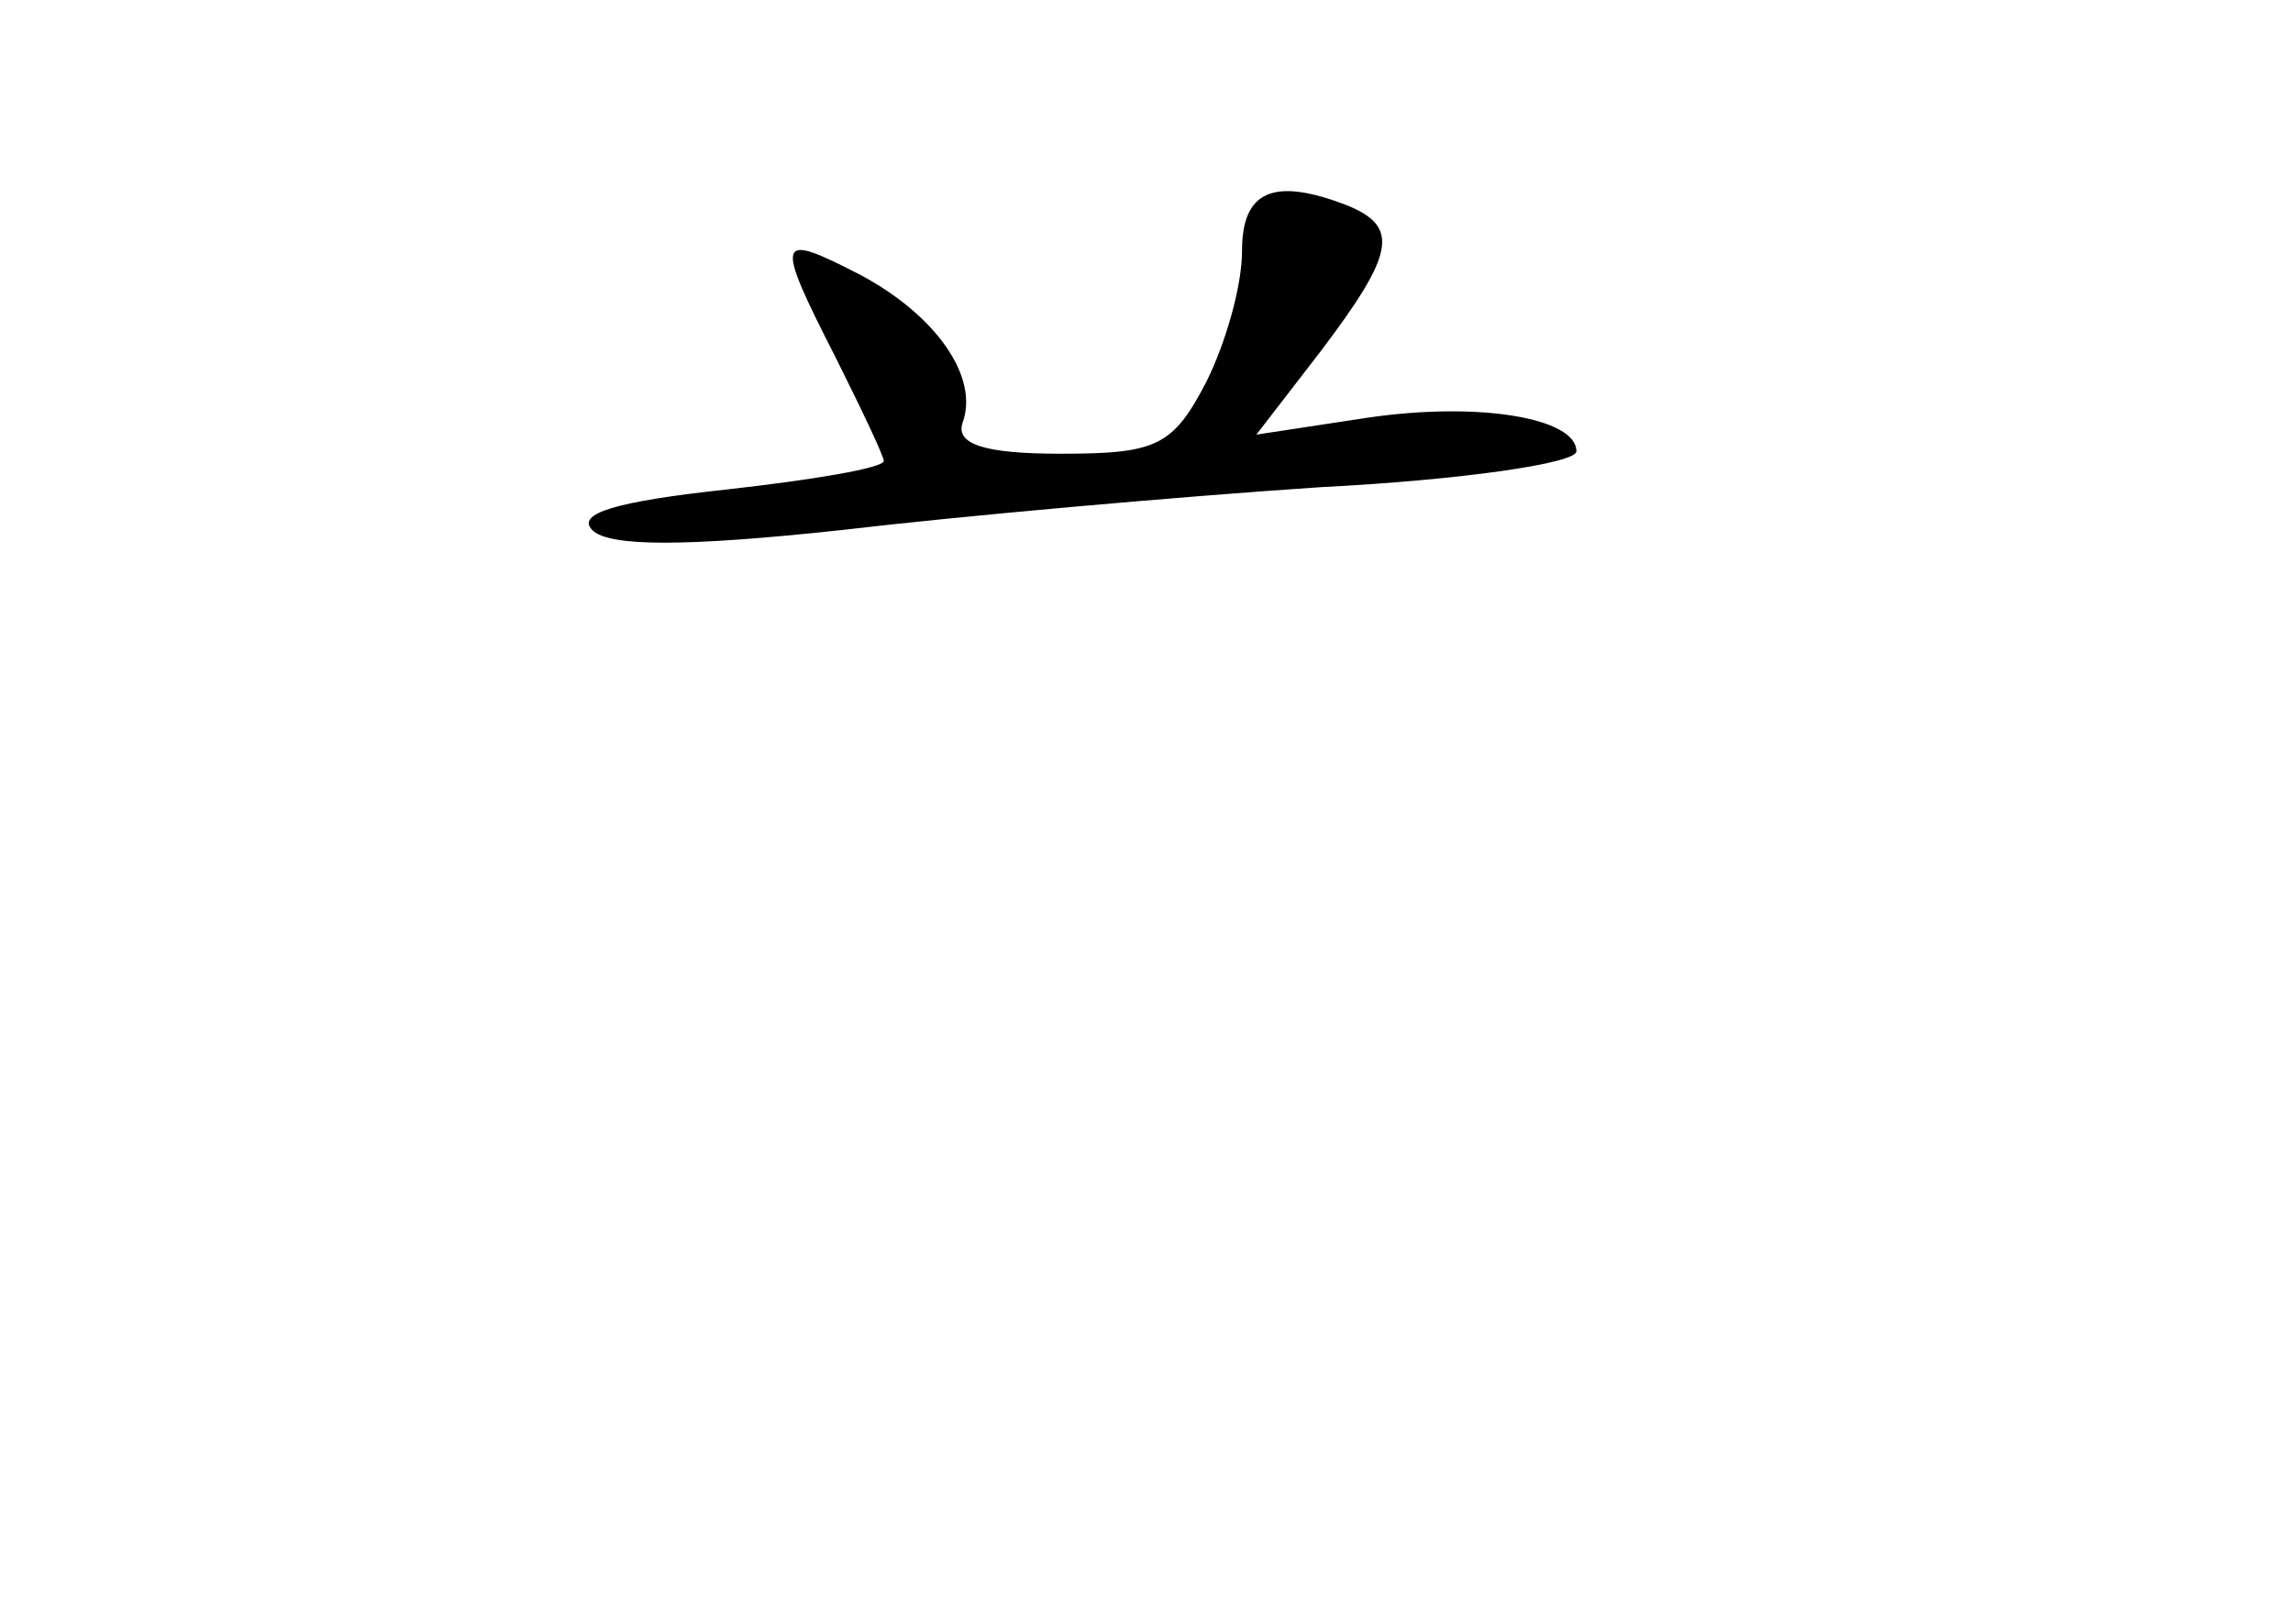 <?xml version="1.0" standalone="no"?>
<!DOCTYPE svg PUBLIC "-//W3C//DTD SVG 20010904//EN"
 "http://www.w3.org/TR/2001/REC-SVG-20010904/DTD/svg10.dtd">
<svg version="1.0" xmlns="http://www.w3.org/2000/svg"
 width="96pt" height="68pt" viewBox="0 0 96 68"
 preserveAspectRatio="xMidYMid meet">
<g transform="translate(0,68) scale(0.1,-0.1)"
fill="#000000" stroke="none">
<path d="M520 575 c0 -15 -7 -39 -15 -55 -14 -27 -21 -30 -61 -30 -32 0 -44 4
-41 13 7 19 -11 45 -43 62 -35 18 -36 16 -10 -35 11 -22 20 -41 20 -43 0 -3
-30 -8 -66 -12 -46 -5 -63 -10 -56 -17 7 -7 39 -7 104 0 51 6 141 14 201 18
59 3 107 10 107 15 0 14 -41 21 -88 14 l-46 -7 27 35 c31 41 33 52 11 61 -31
12 -44 6 -44 -19z"/>
</g>
</svg>

